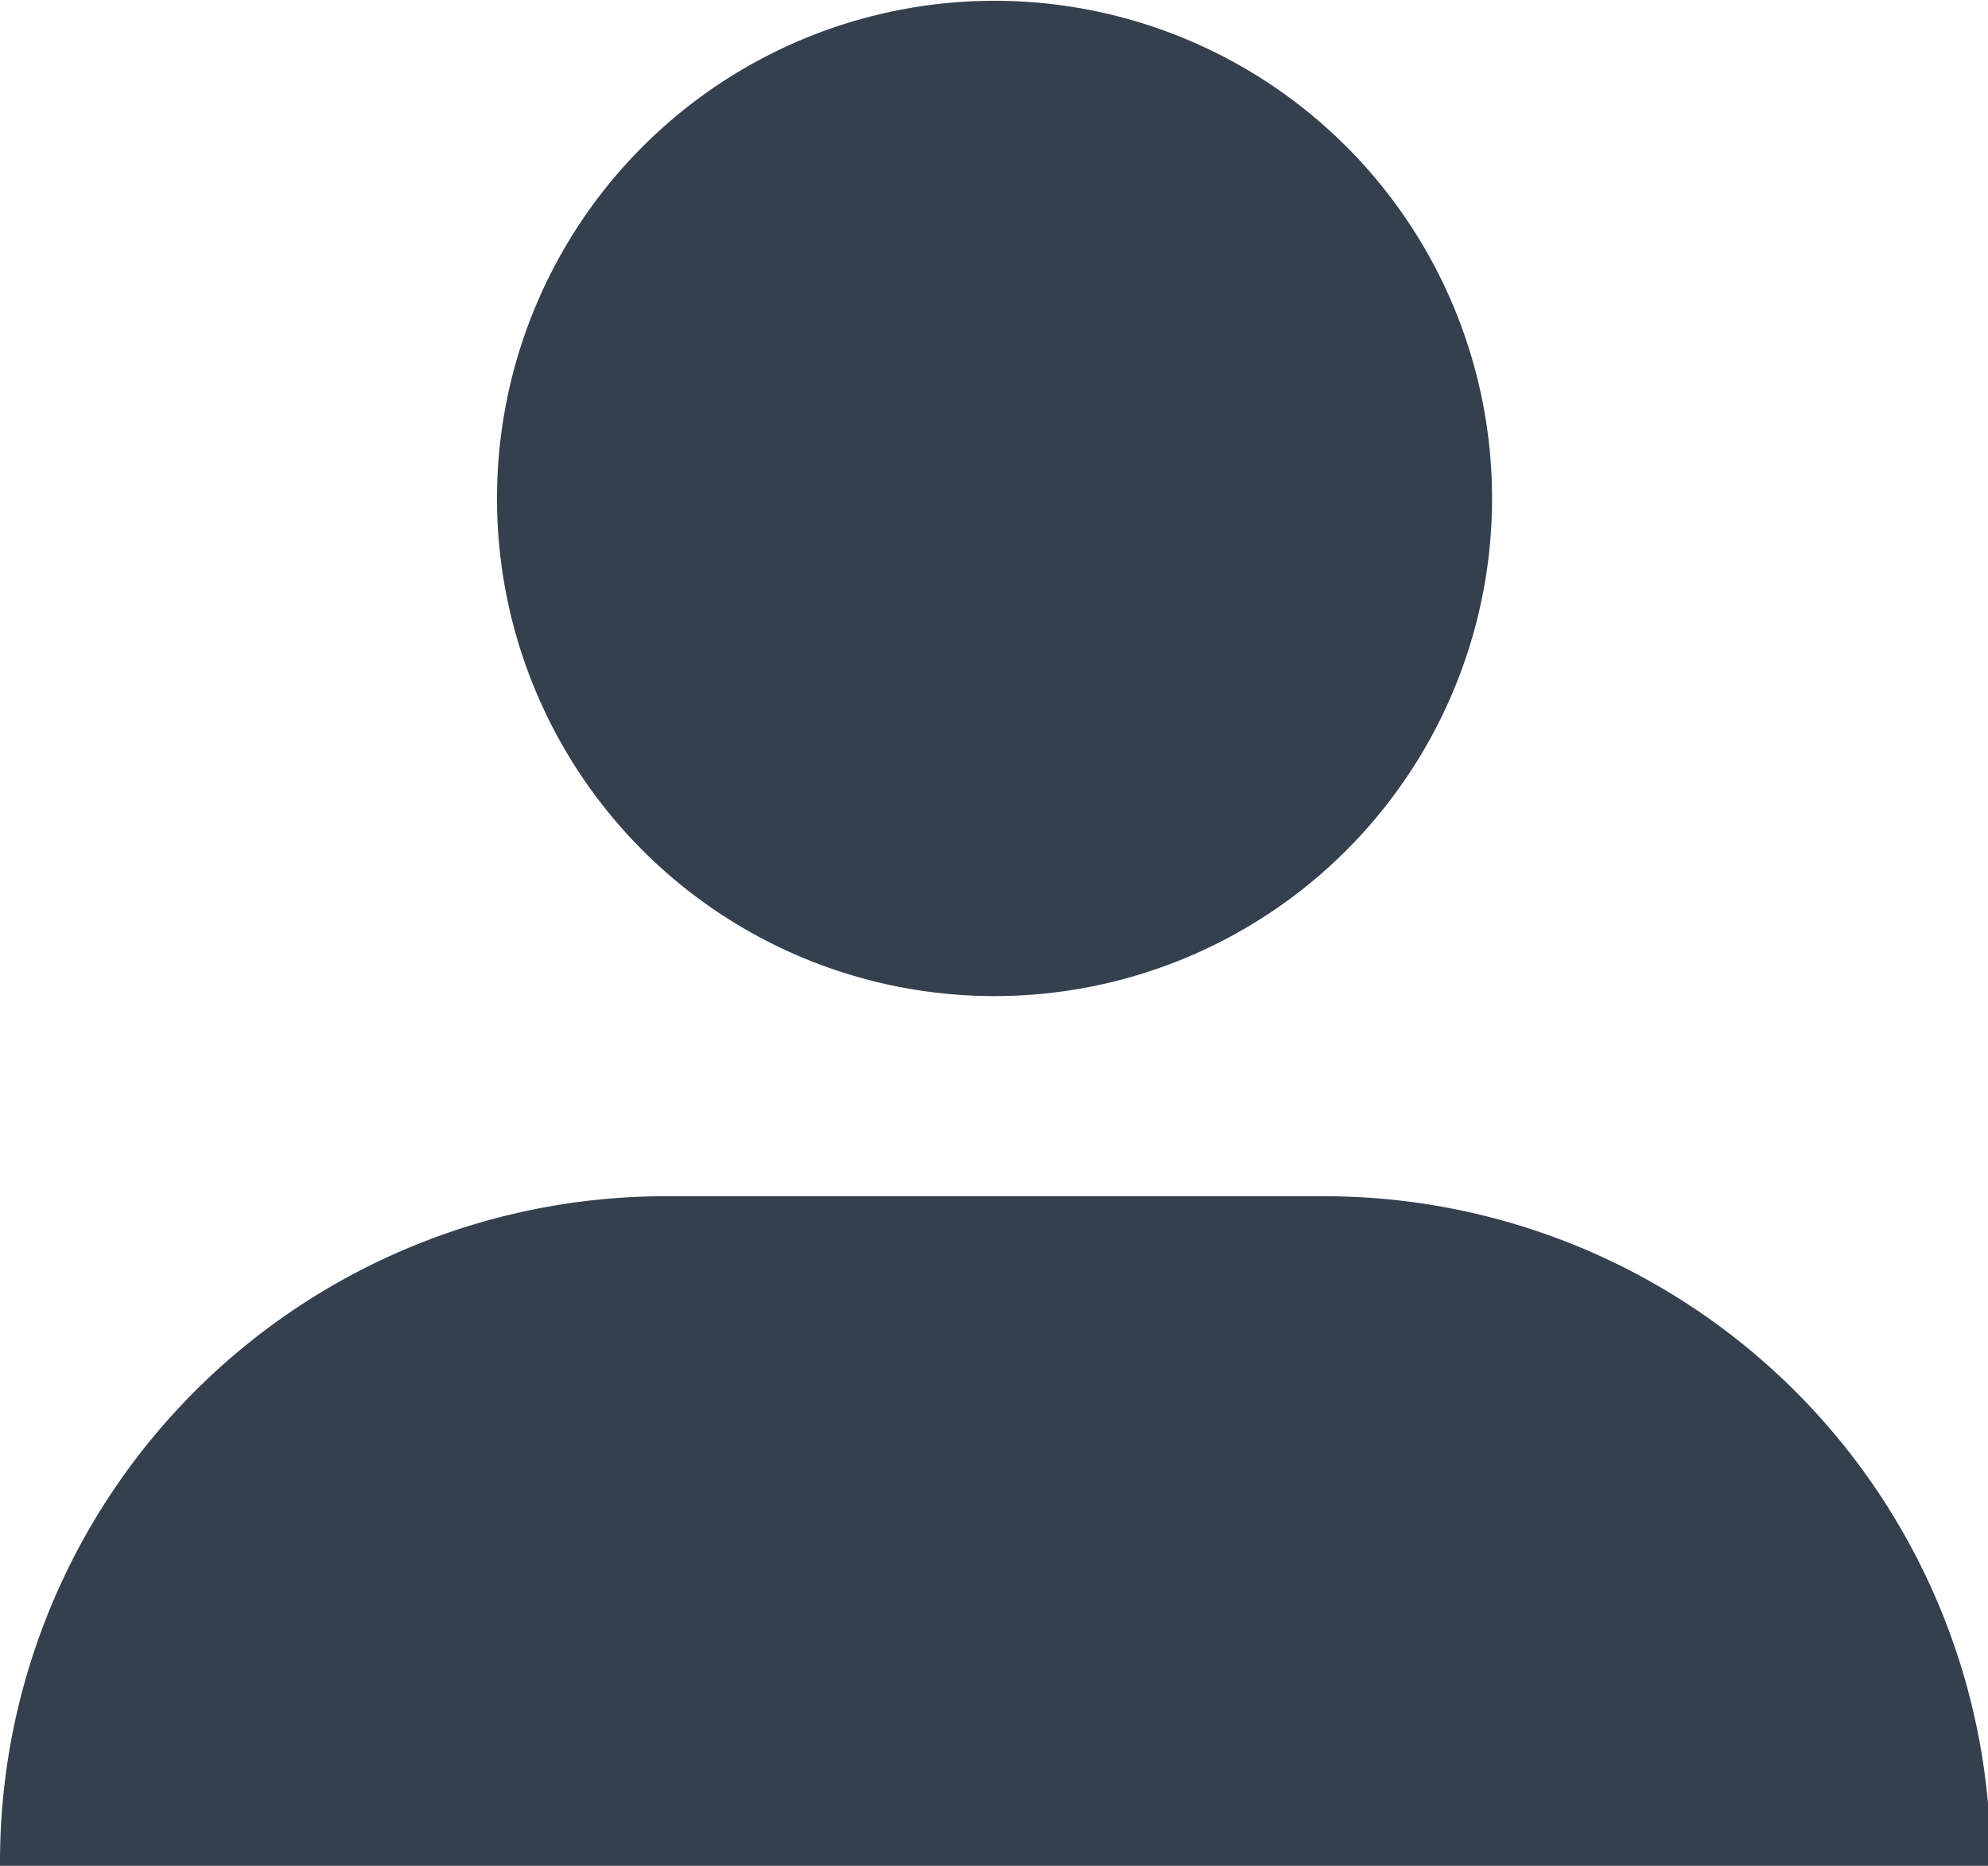 <svg xmlns="http://www.w3.org/2000/svg" width="15.12" height="14.188" viewBox="0 0 15.12 14.188">
  <defs>
    <style>
      .cls-1 {
        fill: #35404f;
        fill-rule: evenodd;
      }
    </style>
  </defs>
  <path id="profile.svg" class="cls-1" d="M1163.14,31.955a5.068,5.068,0,0,0-5.05-5.046h-5.04a5.061,5.061,0,0,0-5.05,5.046V32h15.14V31.955Zm-7.57-6.568a3.784,3.784,0,1,0-3.79-3.784A3.782,3.782,0,0,0,1155.57,25.387Z" transform="translate(-1148 -17.813)"/>
</svg>
